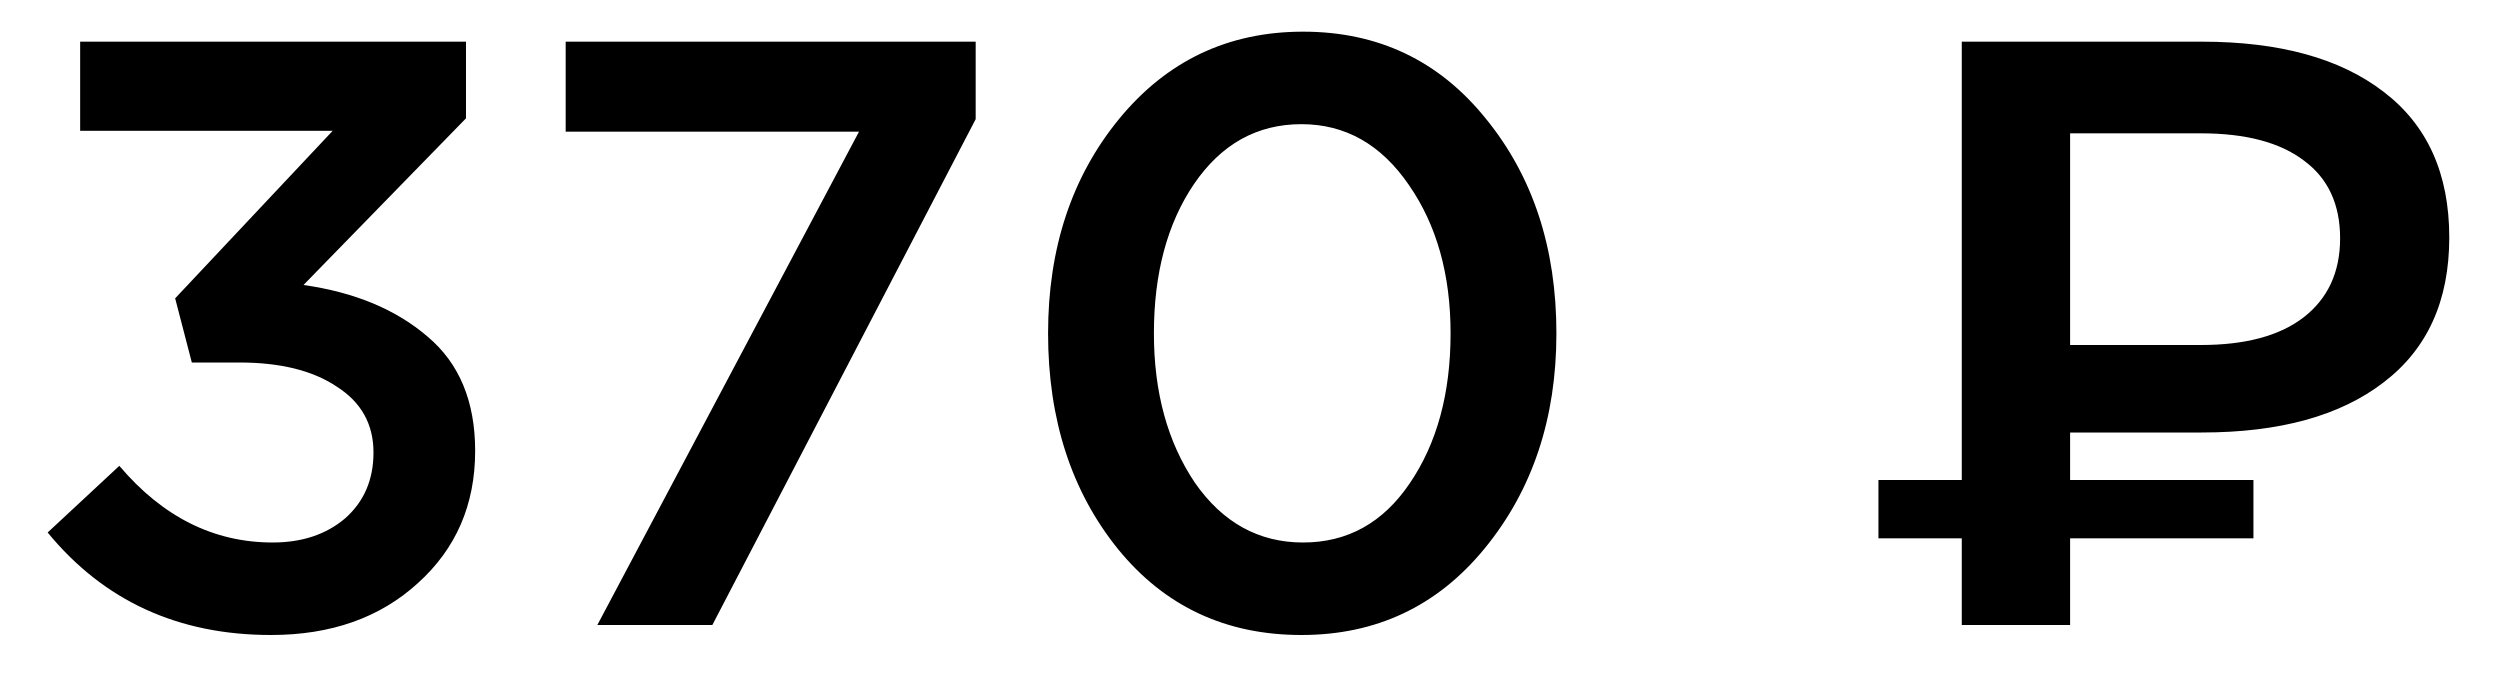 <svg width="48" height="13" viewBox="0 0 48 13" fill="none" xmlns="http://www.w3.org/2000/svg">
<path d="M5.203 12.192C3.421 12.192 1.992 11.536 0.915 10.224L2.291 8.944C3.123 9.925 4.104 10.416 5.235 10.416C5.8 10.416 6.264 10.261 6.627 9.952C6.989 9.632 7.171 9.211 7.171 8.688C7.171 8.144 6.936 7.723 6.467 7.424C6.008 7.115 5.384 6.96 4.595 6.96H3.683L3.363 5.728L6.387 2.512H1.539V0.8H8.947V2.272L5.827 5.472C6.808 5.611 7.603 5.941 8.211 6.464C8.819 6.976 9.123 7.707 9.123 8.656C9.123 9.691 8.755 10.539 8.019 11.2C7.293 11.861 6.355 12.192 5.203 12.192ZM11.469 12L16.493 2.528H10.861V0.8H18.733V2.288L13.677 12H11.469ZM24.987 12.192C23.536 12.192 22.363 11.643 21.467 10.544C20.571 9.435 20.123 8.053 20.123 6.4C20.123 4.768 20.576 3.397 21.483 2.288C22.4 1.168 23.579 0.608 25.019 0.608C26.459 0.608 27.627 1.163 28.523 2.272C29.43 3.381 29.883 4.757 29.883 6.4C29.883 8.032 29.424 9.408 28.507 10.528C27.6 11.637 26.427 12.192 24.987 12.192ZM22.939 9.264C23.472 10.032 24.166 10.416 25.019 10.416C25.872 10.416 26.555 10.037 27.067 9.28C27.59 8.512 27.851 7.552 27.851 6.4C27.851 5.269 27.584 4.32 27.051 3.552C26.518 2.773 25.83 2.384 24.987 2.384C24.134 2.384 23.446 2.768 22.923 3.536C22.411 4.293 22.155 5.248 22.155 6.4C22.155 7.531 22.416 8.485 22.939 9.264ZM39.746 8.304V9.216H43.266V10.336H39.746V12H37.666V10.336H36.066V9.216H37.666V0.8H42.274C43.767 0.8 44.93 1.12 45.762 1.76C46.605 2.4 47.026 3.333 47.026 4.56C47.026 5.776 46.605 6.704 45.762 7.344C44.93 7.984 43.767 8.304 42.274 8.304H39.746ZM44.93 4.576C44.93 3.925 44.701 3.429 44.242 3.088C43.783 2.736 43.122 2.56 42.258 2.56H39.746V6.624H42.258C43.111 6.624 43.767 6.448 44.226 6.096C44.695 5.733 44.93 5.227 44.93 4.576Z" fill="black"/>
</svg>
